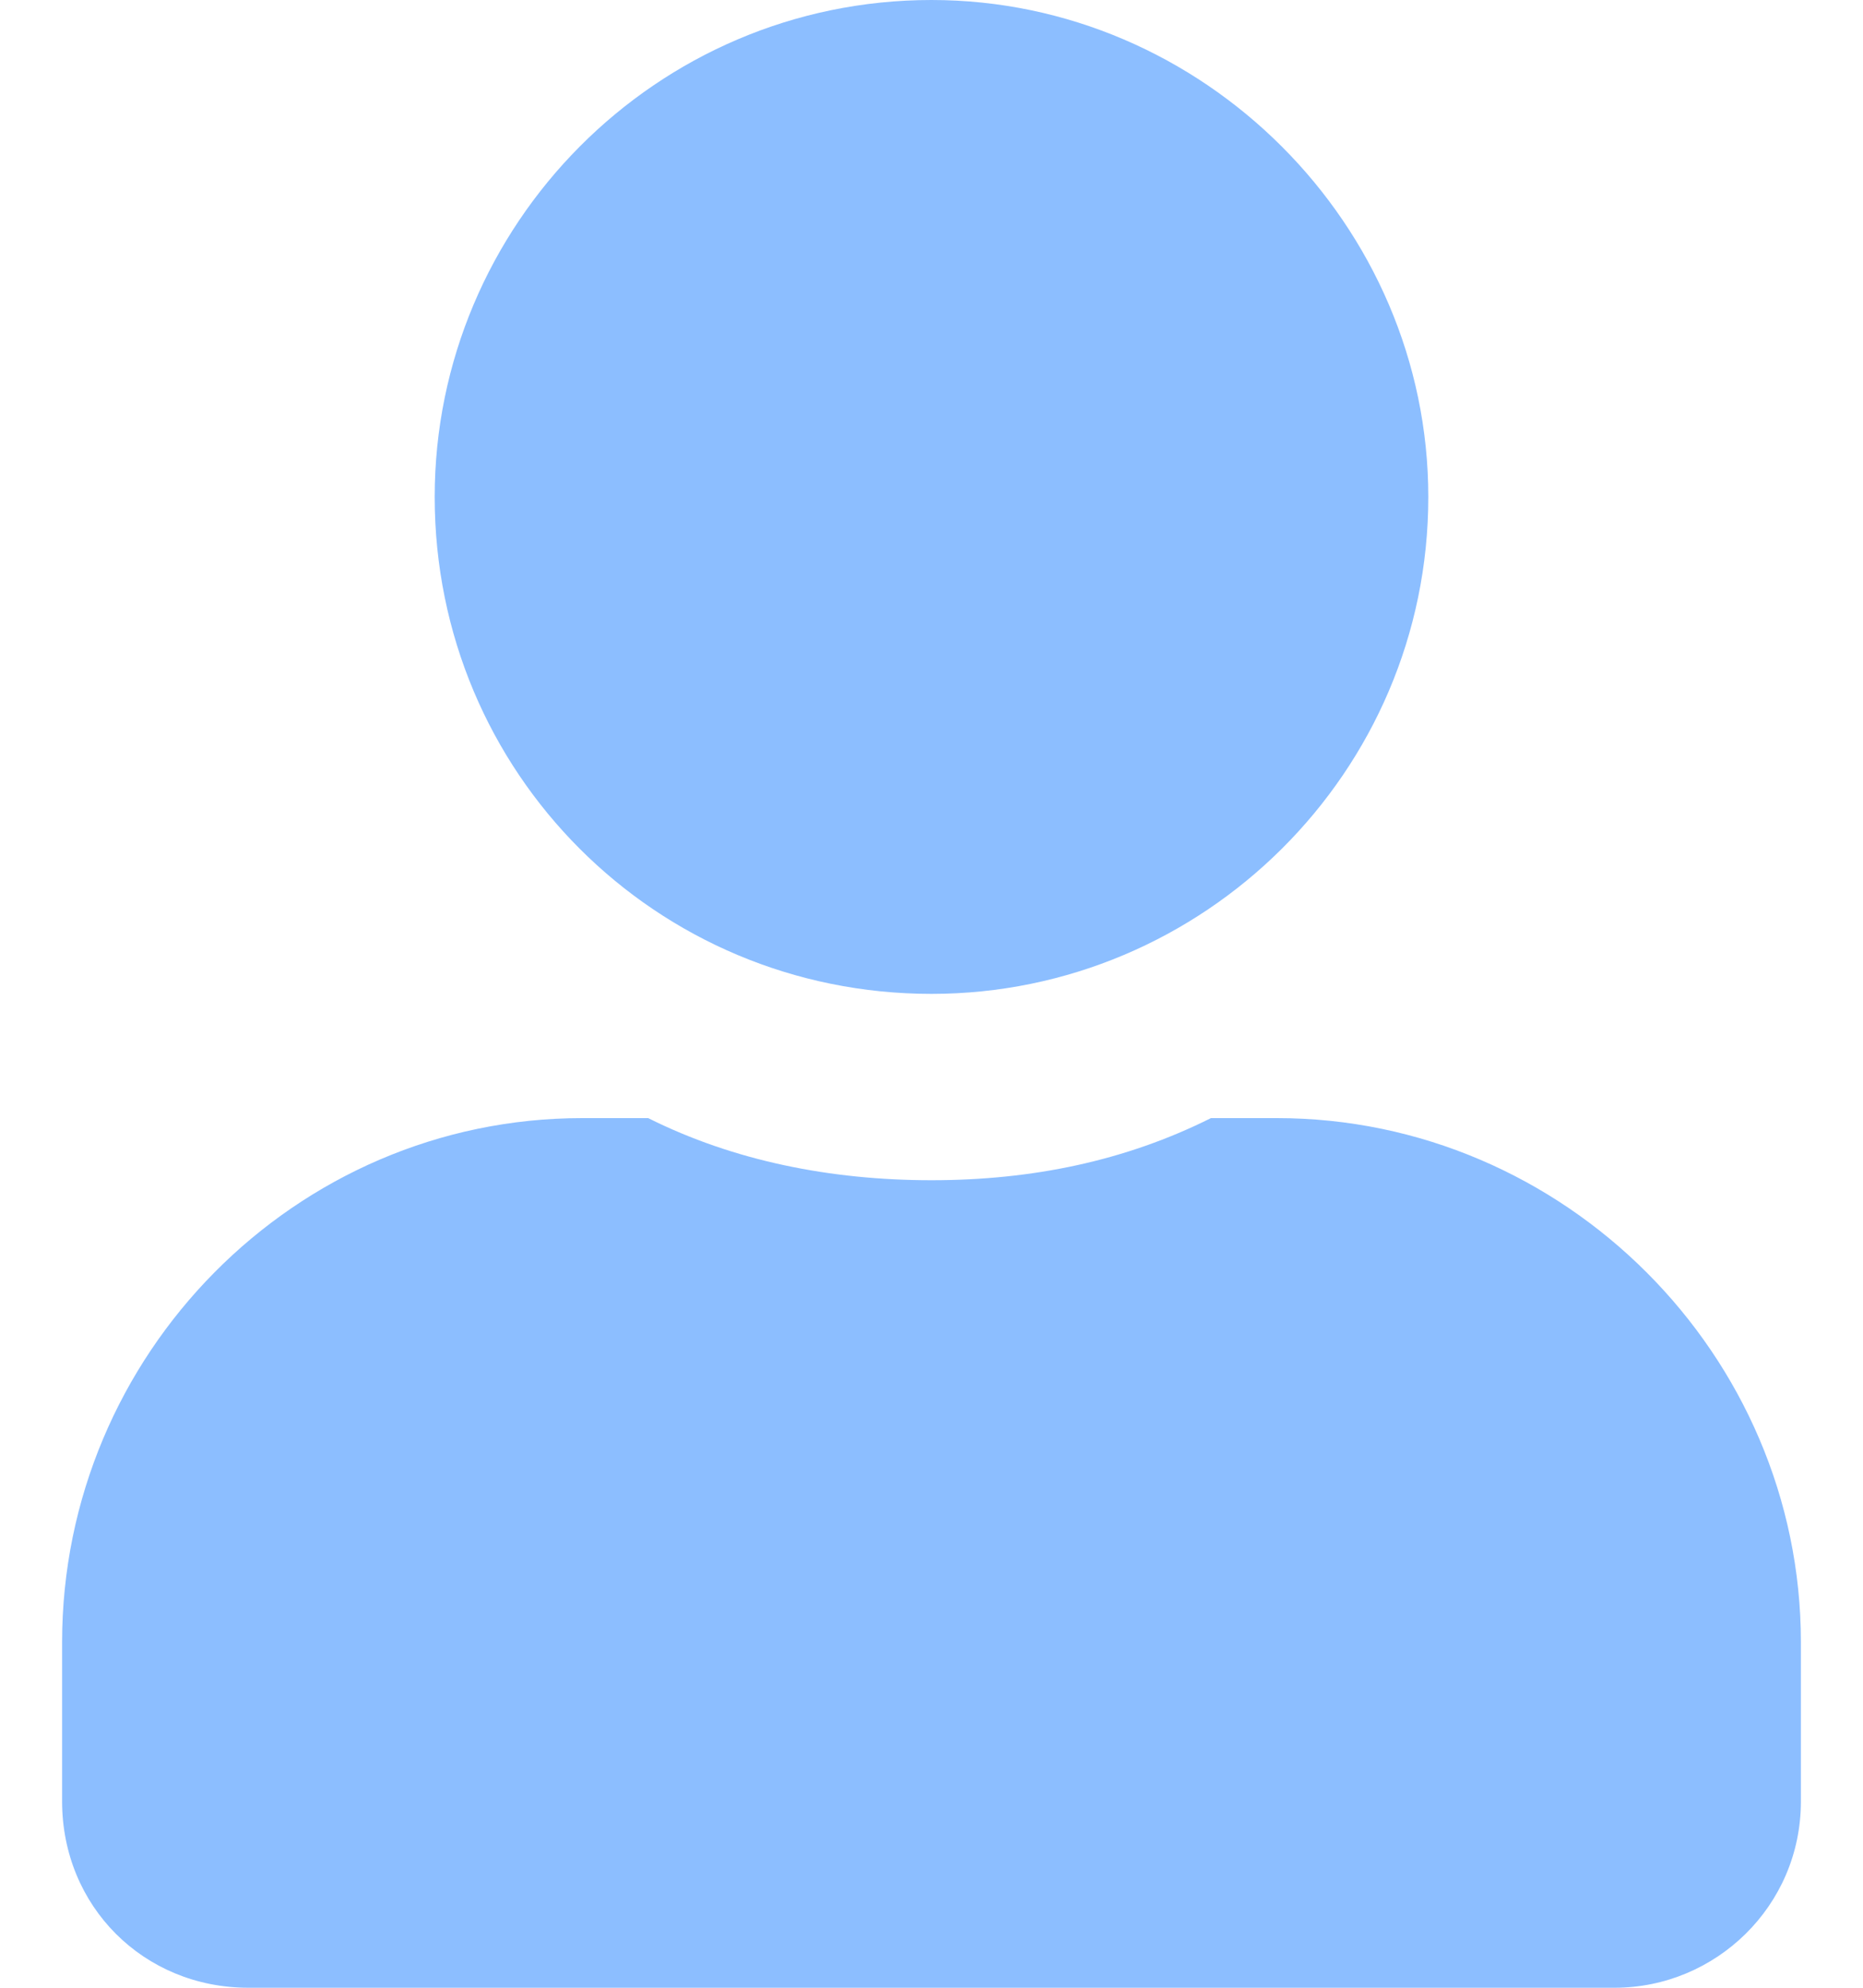 <svg width="15" height="16" viewBox="0 0 15 16" fill="none" xmlns="http://www.w3.org/2000/svg">
<path d="M7.5 8C5.281 8 3.5 6.219 3.5 4C3.5 1.812 5.281 0 7.5 0C9.688 0 11.5 1.812 11.5 4C11.5 6.219 9.688 8 7.5 8ZM10.281 9C12.594 9 14.5 10.906 14.5 13.219V14.5C14.5 15.344 13.812 16 13 16H2C1.156 16 0.5 15.344 0.5 14.5V13.219C0.5 10.906 2.375 9 4.688 9H5.219C5.906 9.344 6.688 9.5 7.5 9.5C8.312 9.5 9.062 9.344 9.75 9H10.281Z" fill="#8CBEFF"/>
</svg>

